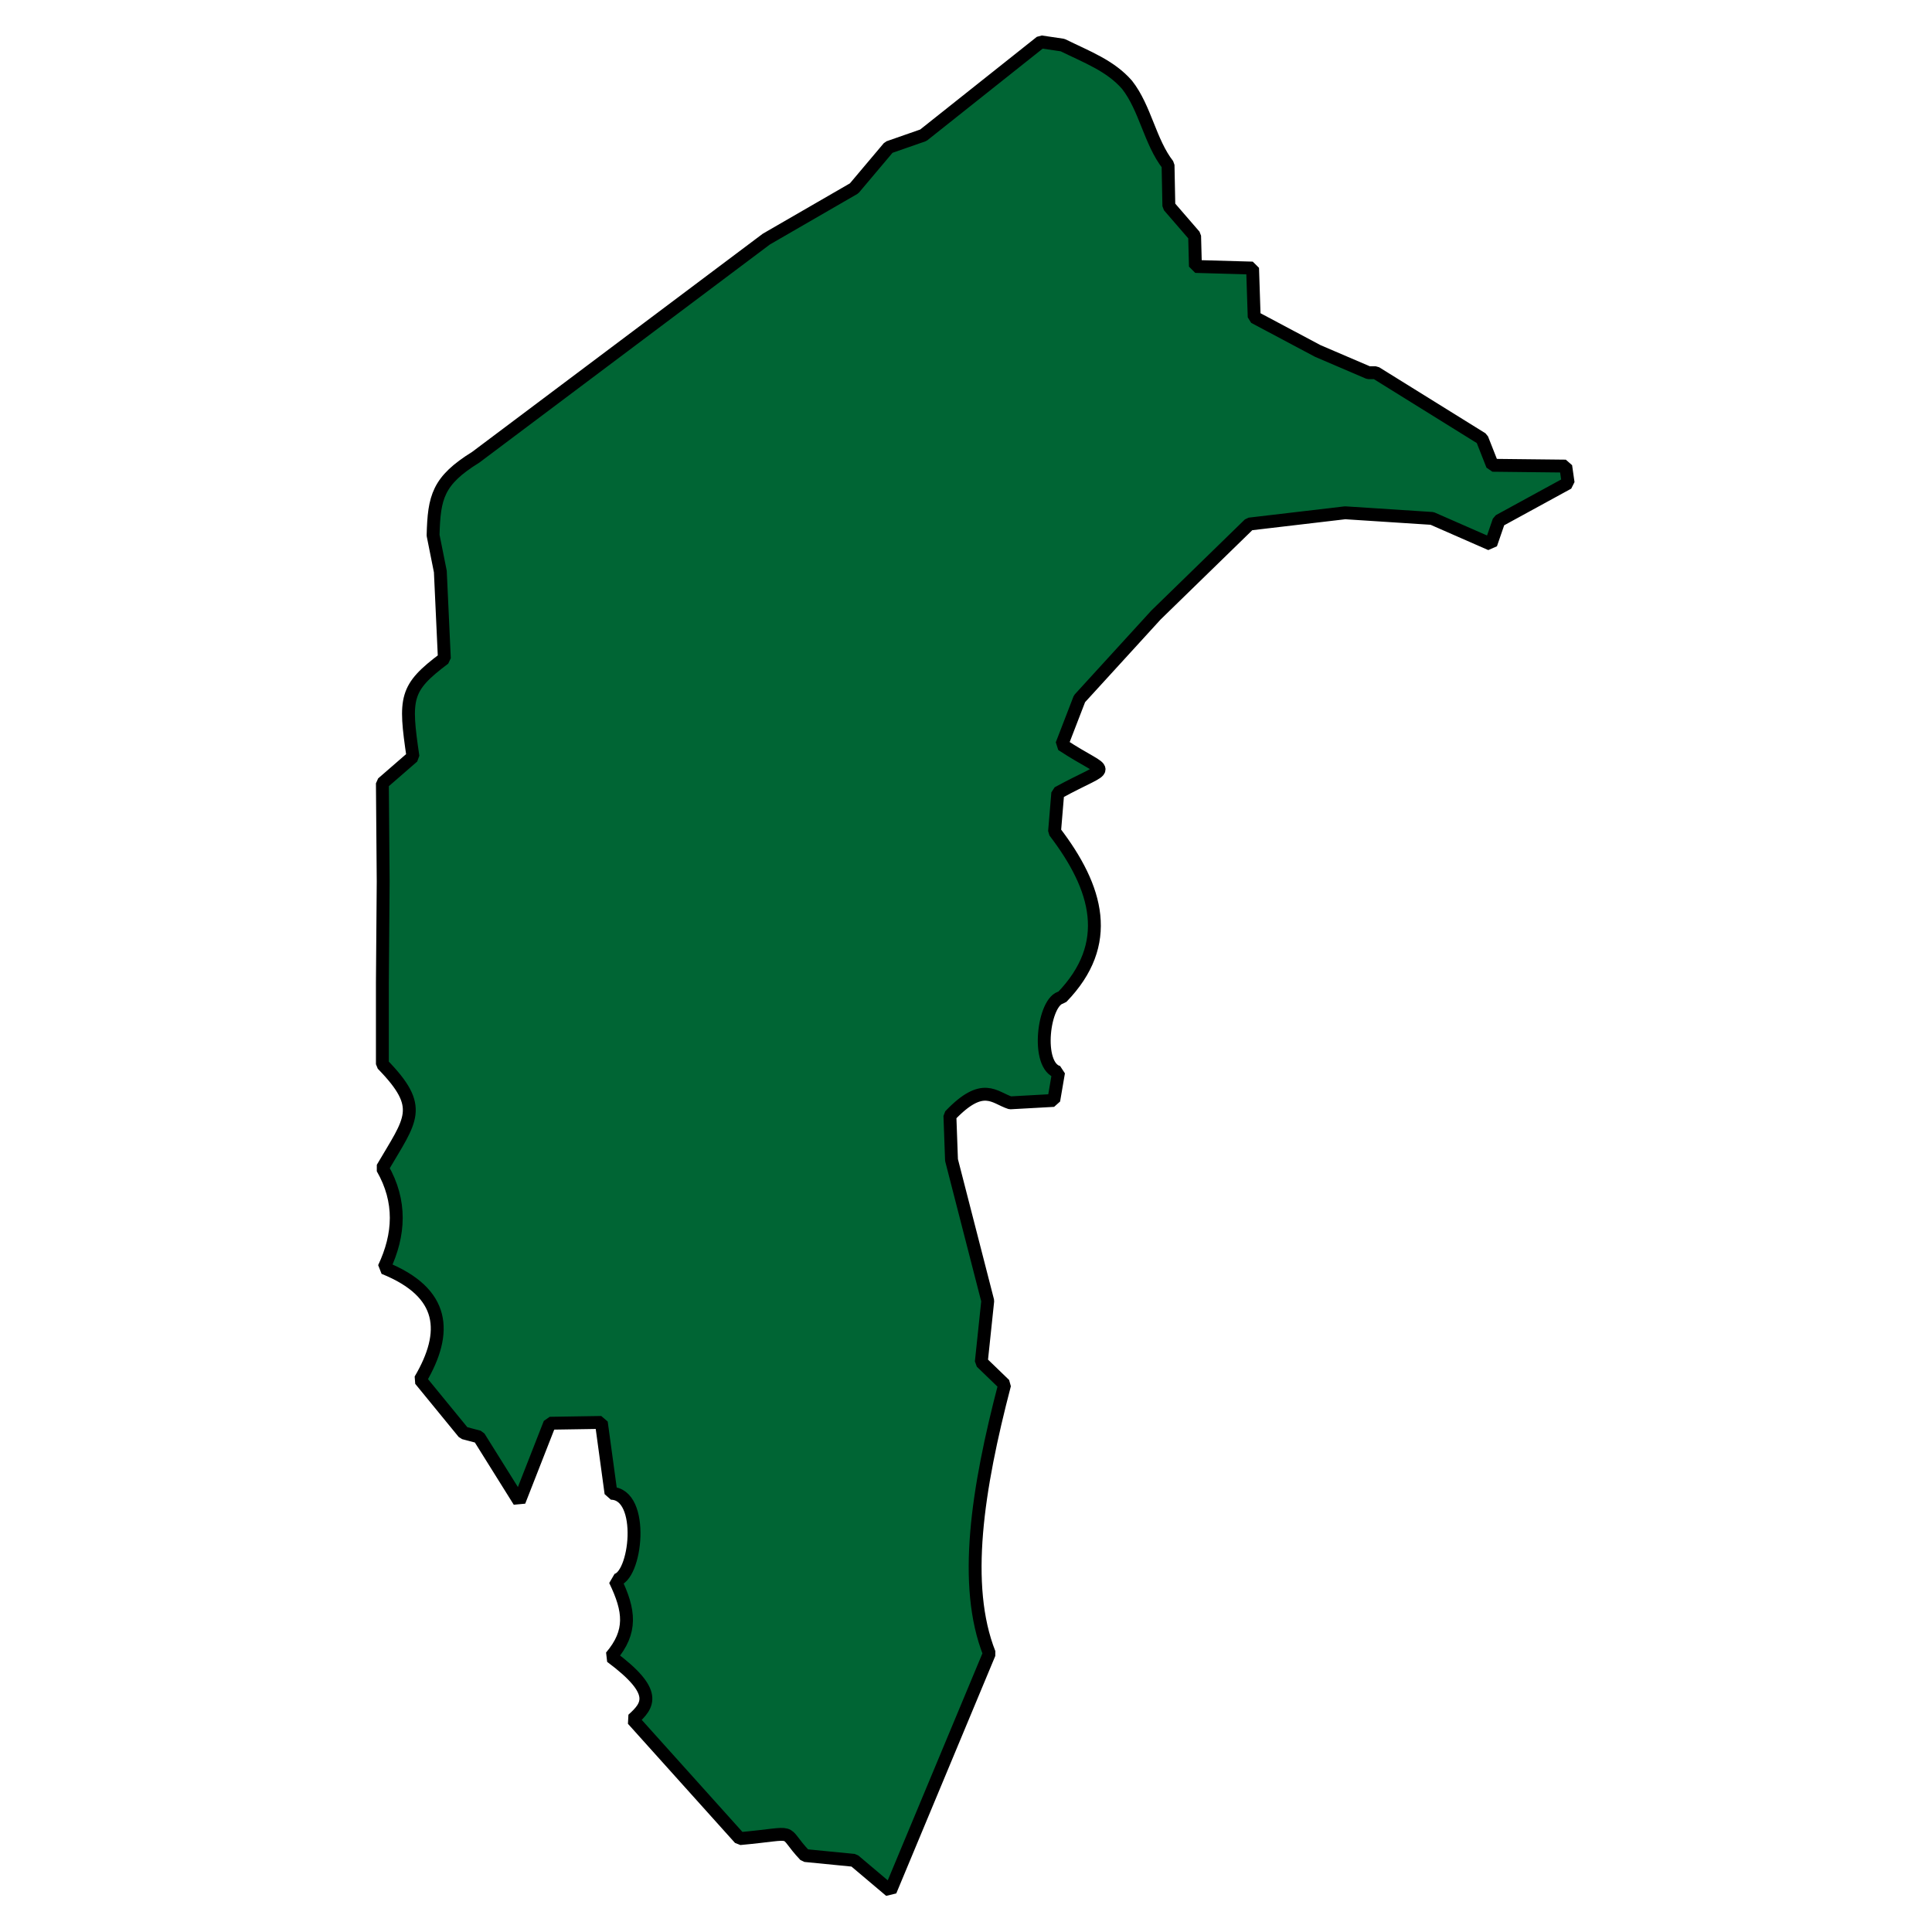 <?xml version="1.0" standalone="no"?>
<!DOCTYPE svg PUBLIC "-//W3C//DTD SVG 20010904//EN" "http://www.w3.org/TR/2001/REC-SVG-20010904/DTD/svg10.dtd">
<!-- Created using Krita: https://krita.org -->
<svg xmlns="http://www.w3.org/2000/svg" 
    xmlns:xlink="http://www.w3.org/1999/xlink"
    xmlns:krita="http://krita.org/namespaces/svg/krita"
    xmlns:sodipodi="http://sodipodi.sourceforge.net/DTD/sodipodi-0.dtd"
    width="512pt"
    height="512pt"
    viewBox="0 0 144 144">
<defs/>
<path id="shape0" transform="translate(28.5, 3.12)" fill="#006534" fill-rule="evenodd" stroke="#000000" stroke-width="0.96" stroke-linecap="square" stroke-linejoin="bevel" d="M49.08 0L40.32 6.96L37.74 7.86L35.16 10.92L28.62 14.7L6.96 30.96C4.14 32.709 3.852 33.923 3.78 36.78L4.32 39.48L4.62 45.96C1.688 48.158 1.634 48.89 2.28 53.28L0 55.26L0.06 62.58L7.10543e-15 70.14L7.10543e-15 76.2C3.164 79.448 2.139 80.282 7.10543e-15 83.94C1.427 86.42 1.293 88.9 0.12 91.38C4.697 93.225 4.903 96.182 2.82 99.72L6.06 103.68L7.2 103.98L10.2 108.78L12.48 102.96L16.32 102.9L17.04 108.18C19.629 108.207 18.921 114.562 17.34 114.66C18.444 116.941 18.62 118.495 17.04 120.36C20.595 123.004 19.839 123.979 18.66 125.04L26.64 133.92C31.205 133.499 29.593 133.17 31.5 135.18L35.16 135.54L37.86 137.82L45.24 120.12C43.231 115.033 44.345 107.863 46.38 100.08L44.64 98.4L45.12 93.84L42.42 83.34L42.3 80.04C44.778 77.437 45.6 78.7 46.8 79.08L50.04 78.9L50.4 76.8C48.653 76.379 49.274 71.397 50.64 71.22C54.51 67.229 53.328 63.077 50.1 58.86L50.34 55.98C54.507 53.699 54.285 54.786 50.64 52.38L51.96 48.96L57.66 42.72L64.62 35.94L71.76 35.1L78.24 35.52L82.62 37.44L83.22 35.7L88.38 32.88L88.2 31.62L82.74 31.56L81.96 29.58L74.04 24.66L73.5 24.66L69.72 23.04L64.98 20.52L64.86 16.86L60.6 16.74L60.54 14.46L58.62 12.24L58.56 9.18C57.209 7.452 56.871 4.946 55.504 3.202C54.259 1.773 52.511 1.131 50.7 0.24Z" sodipodi:nodetypes="cccccccccccccccccccccccccccccccccccccccccccccccccccccccccccccccccc"/>
</svg>
